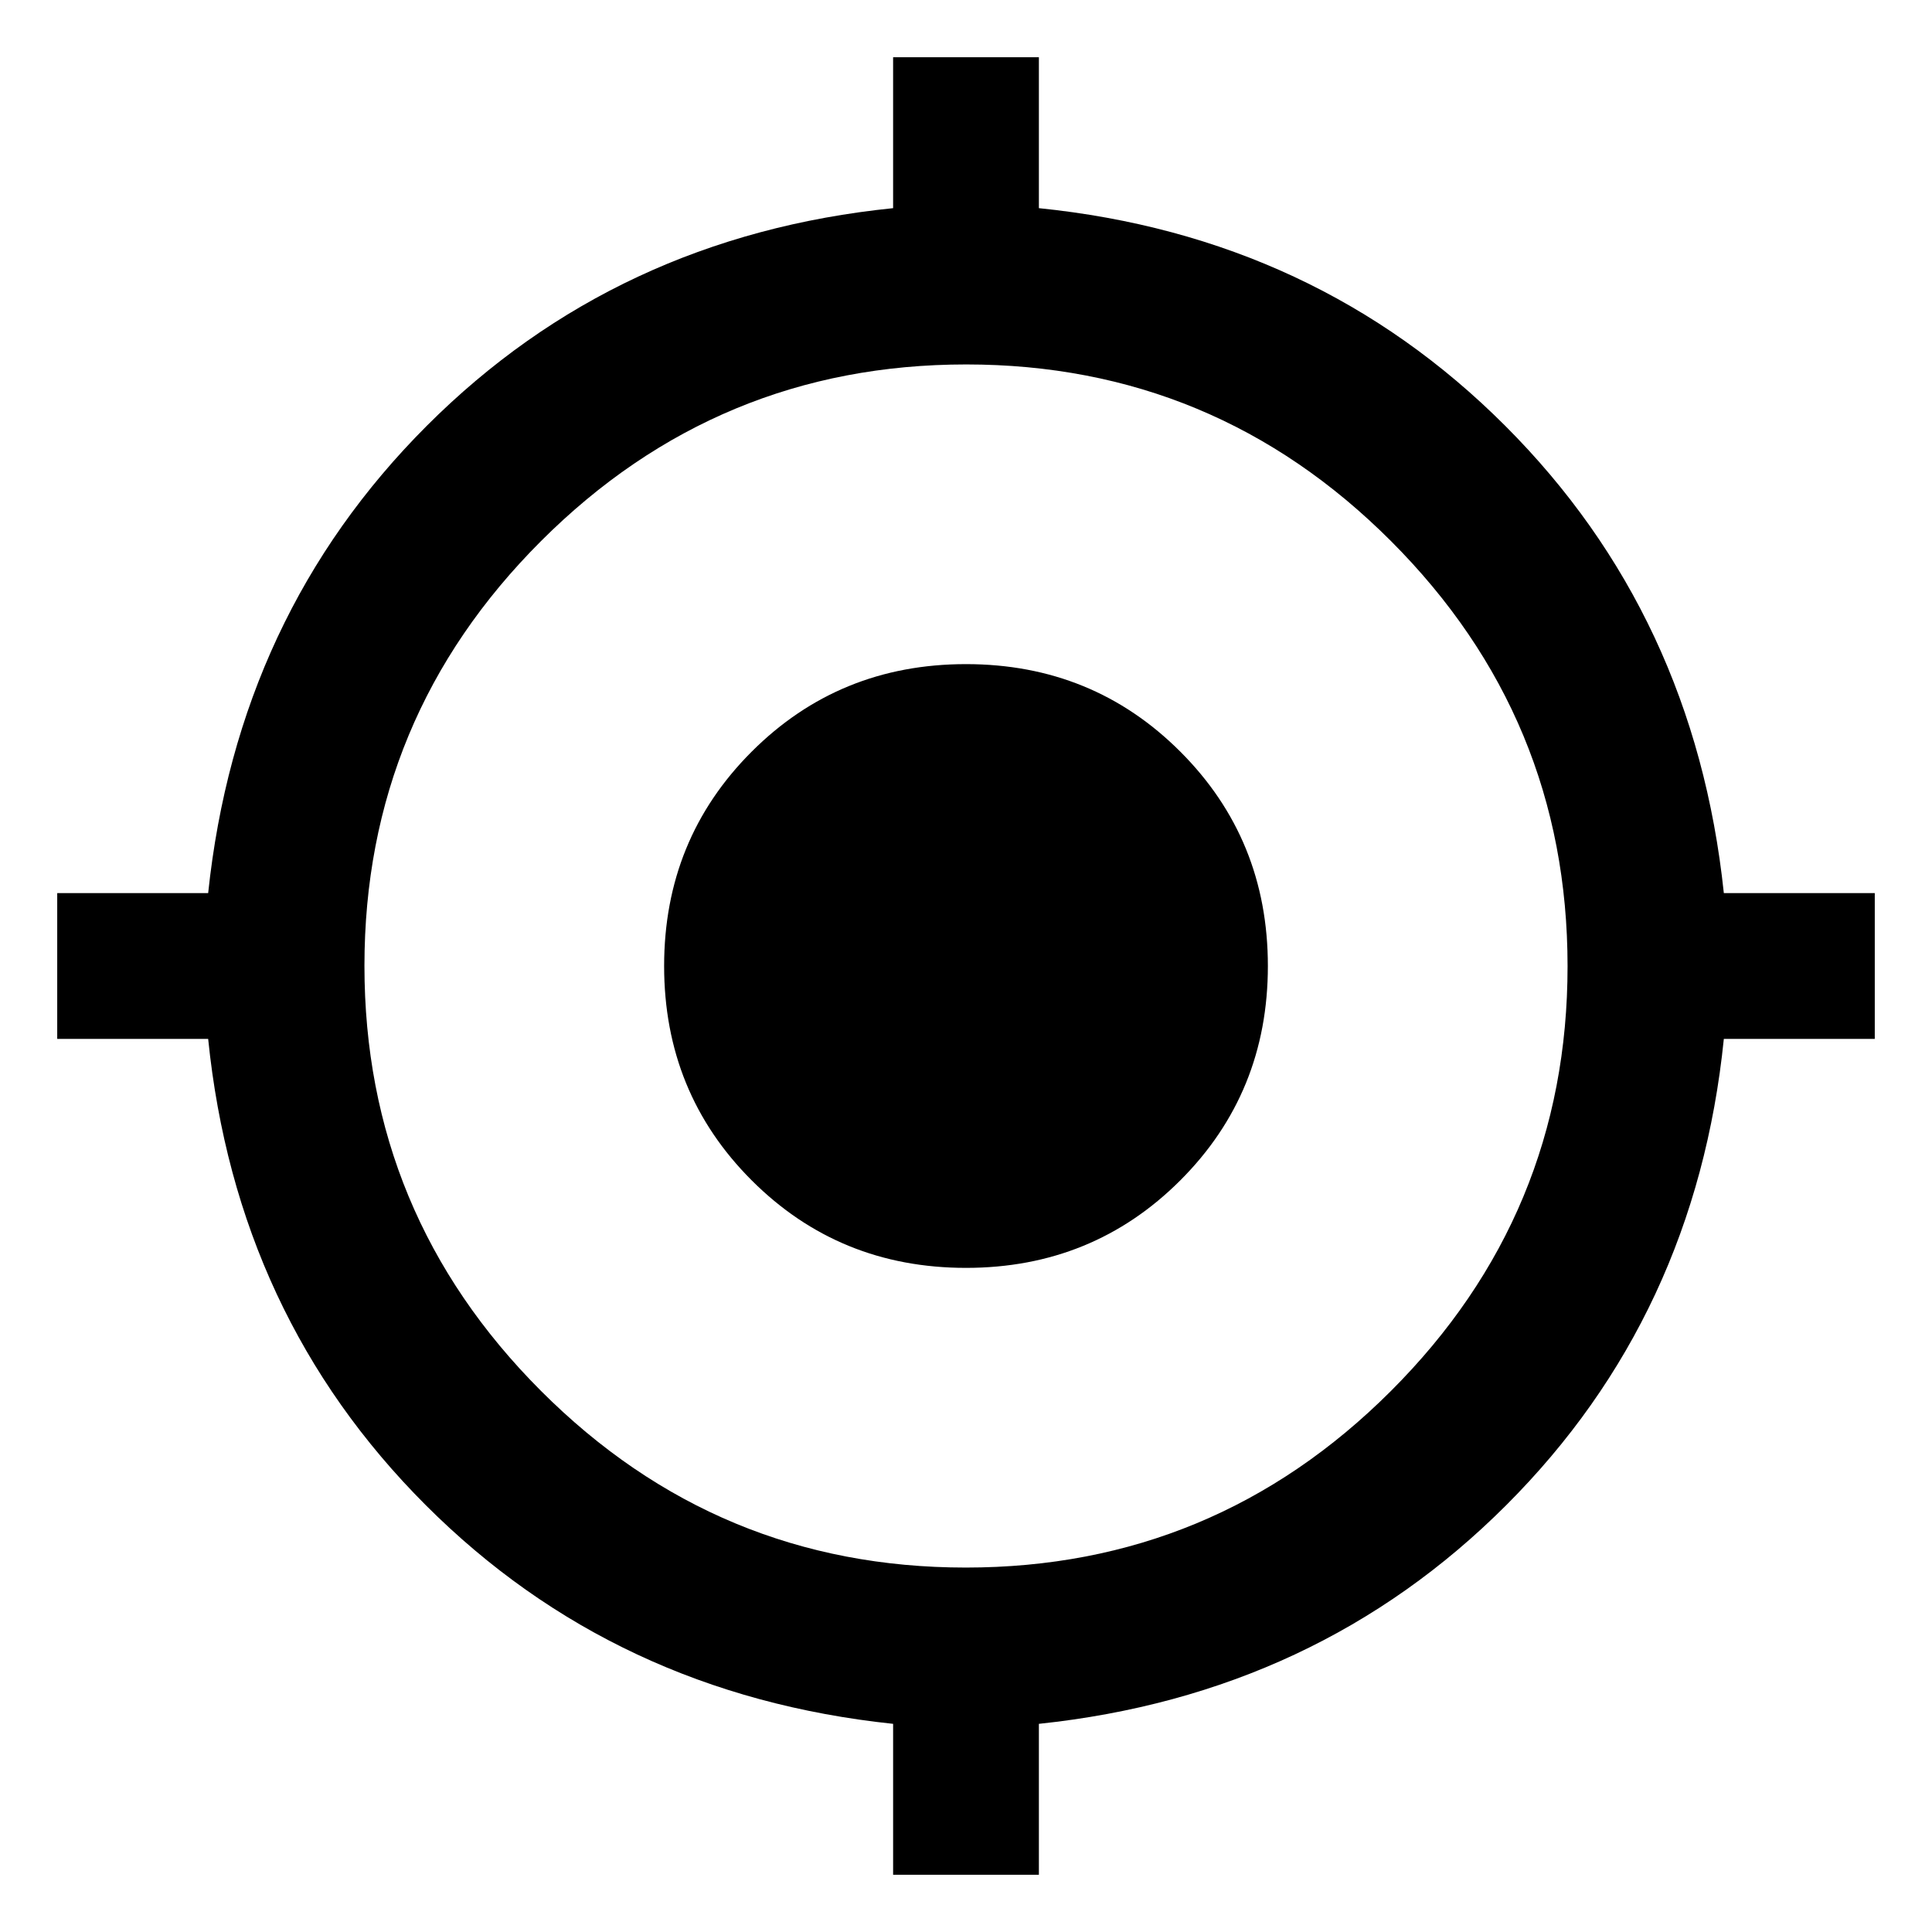 <svg xmlns="http://www.w3.org/2000/svg" width="48" height="48" viewBox="0 96 960 960"><path d="M443.782 1027.57v-75.004q-138.13-14.565-232.239-108.674-94.109-94.109-108.109-231.674h-75v-72.436h75q14.565-138.13 108.674-232.239 94.109-94.109 231.674-108.109v-75h72.436v75q137.565 14 231.674 108.109 94.109 94.109 108.674 232.239h75v72.436h-75q-14 137.565-108.109 231.674-94.109 94.109-232.239 108.674v75.004h-72.436Zm36.121-152.657q123.401 0 211.206-87.707 87.804-87.708 87.804-211.109 0-123.401-87.707-211.206-87.708-87.804-211.109-87.804-123.401 0-211.206 87.707-87.804 87.708-87.804 211.109 0 123.401 87.707 211.206 87.708 87.804 211.109 87.804ZM480 726q-63 0-106.5-43.5T330 576q0-63 43.5-106.5T480 426q63 0 106.5 43.5T630 576q0 63-43.5 106.5T480 726Z"/></svg>